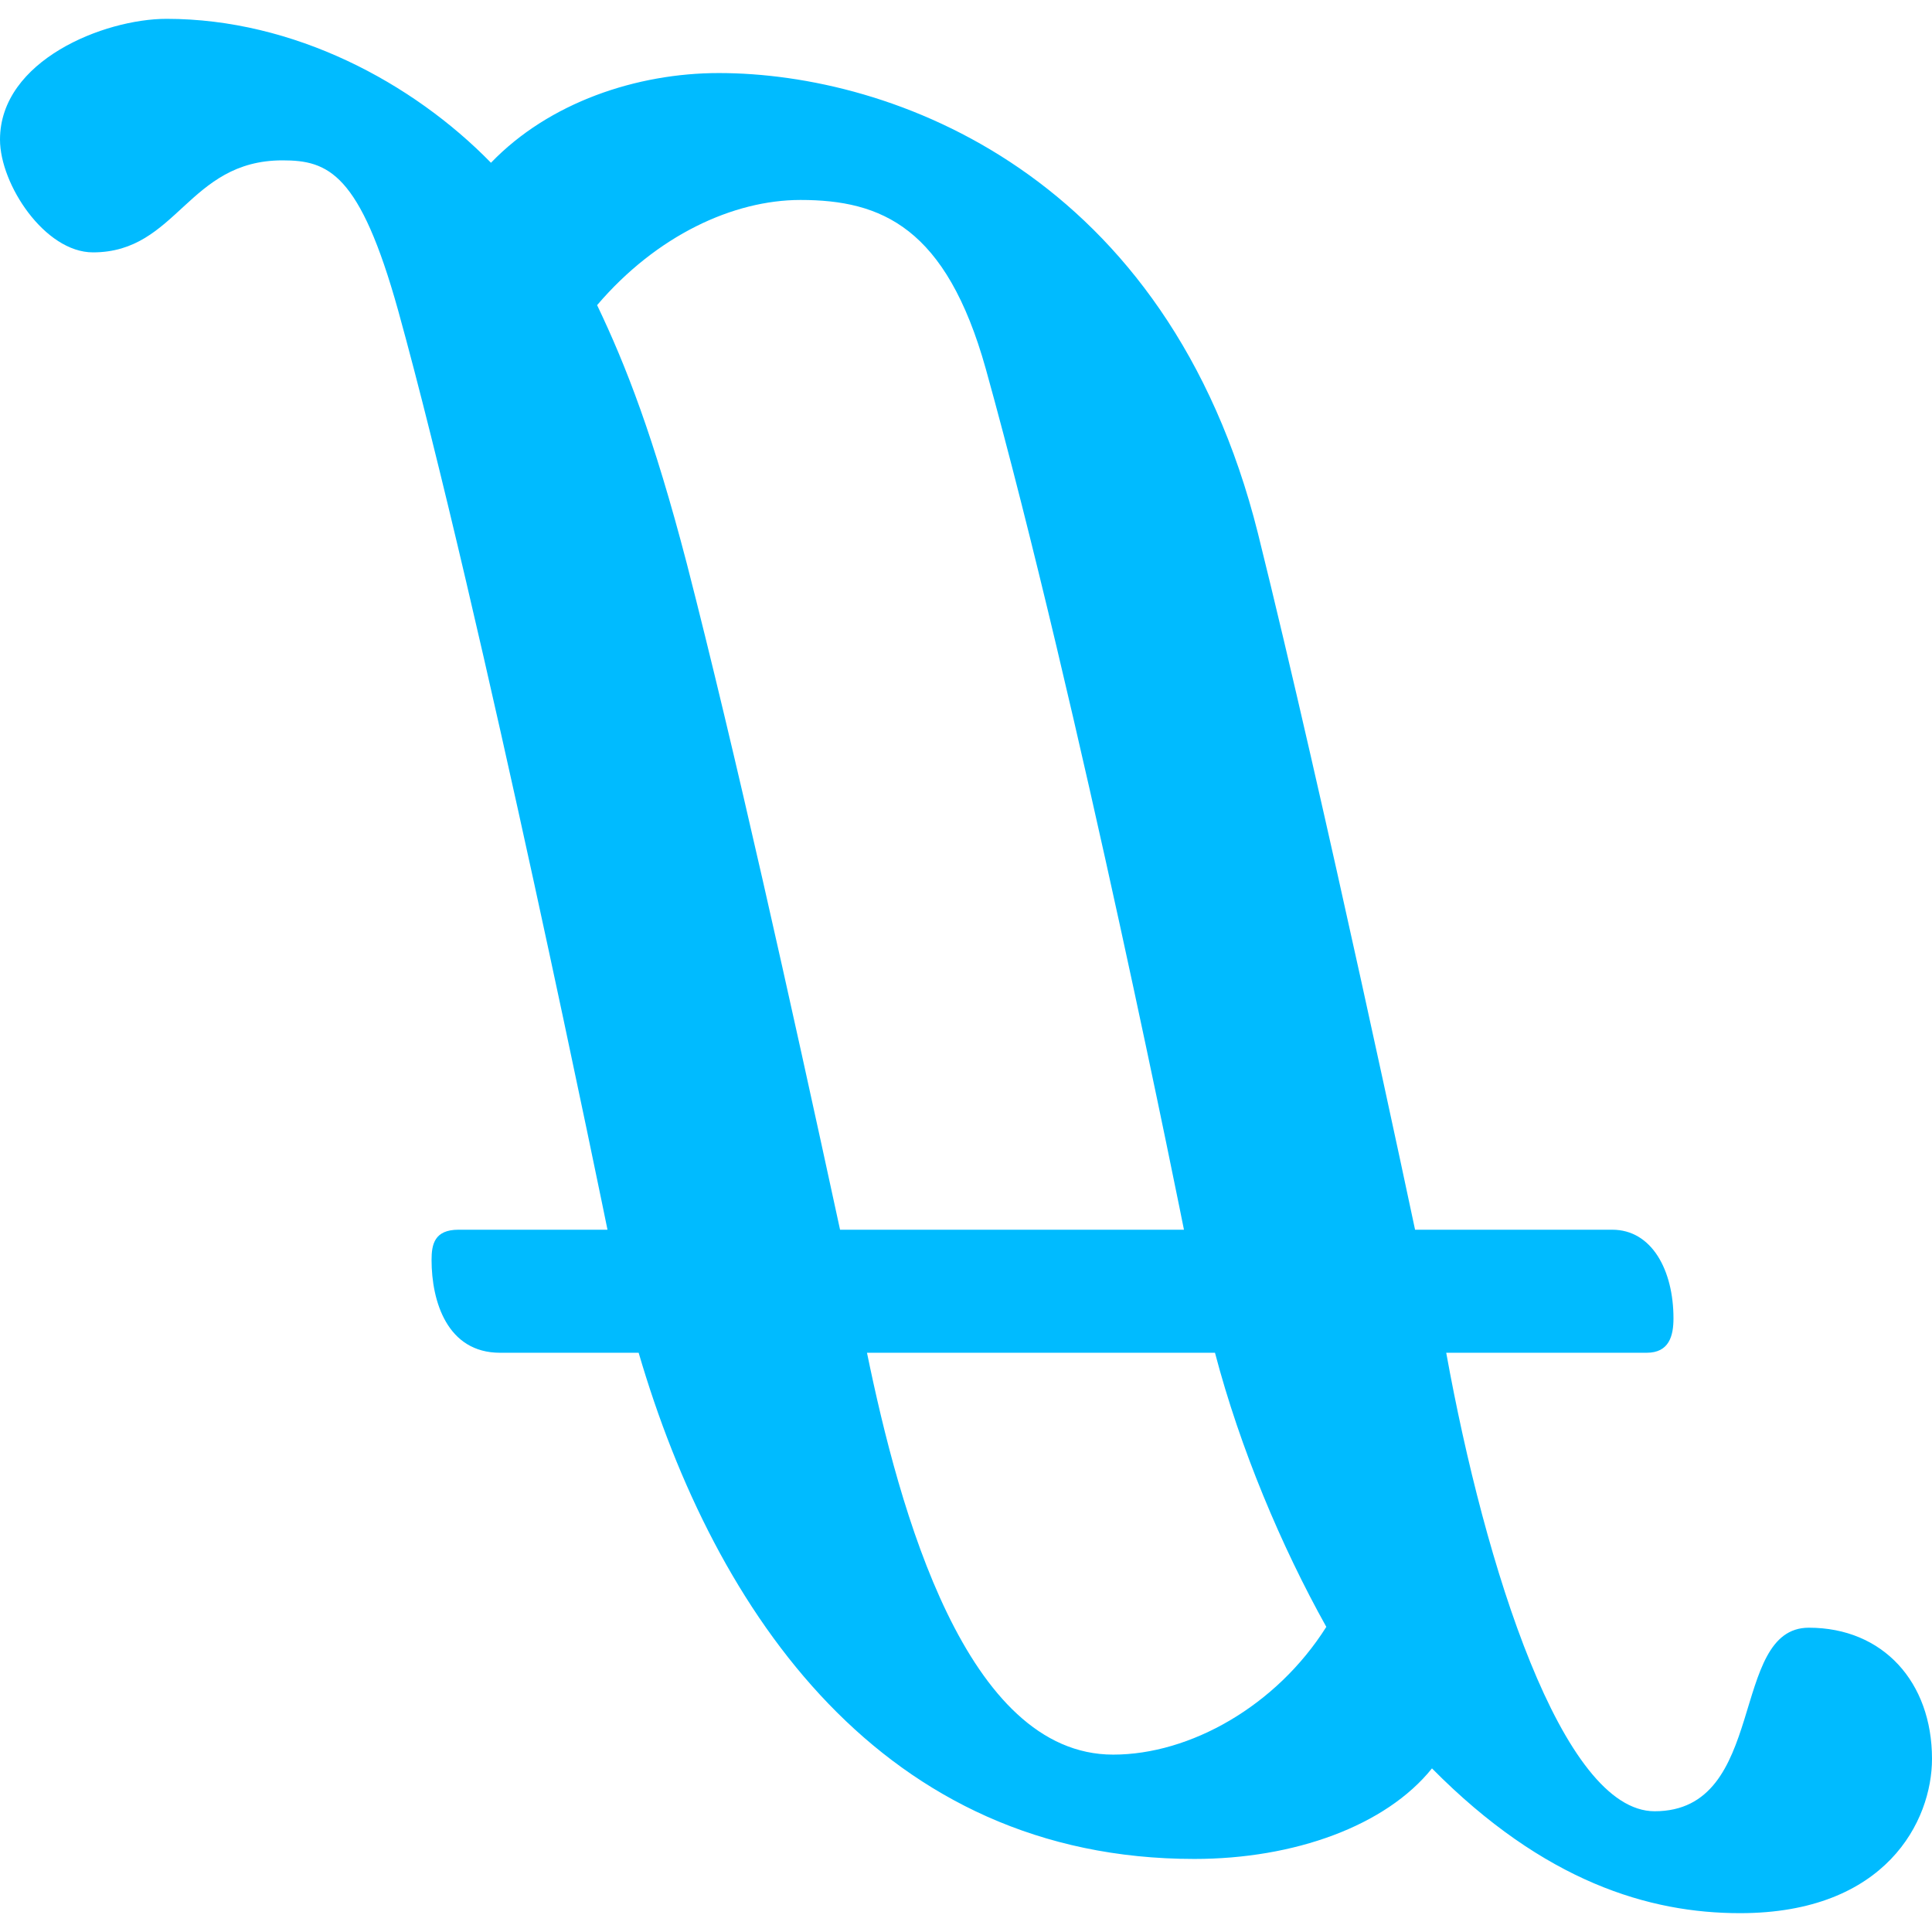 
<svg xmlns="http://www.w3.org/2000/svg" xmlns:xlink="http://www.w3.org/1999/xlink" width="16px" height="16px" viewBox="0 0 16 16" version="1.1">
<g id="surface1">
<path style=" stroke:none;fill-rule:nonzero;fill:#00bbff;fill-opacity:1;" d="M 9.891 15.395 C 10.719 15.395 11.477 15.121 11.859 14.645 C 12.789 15.586 13.66 15.844 14.41 15.844 C 15.621 15.844 16 15.078 16 14.566 C 16 13.93 15.594 13.48 14.98 13.48 C 14.316 13.48 14.645 15 13.703 15 C 12.938 15 12.297 12.973 11.977 11.203 L 13.637 11.203 C 13.824 11.203 13.859 11.062 13.859 10.918 C 13.859 10.52 13.68 10.184 13.352 10.184 L 11.719 10.184 C 11.719 10.184 10.969 6.637 10.418 4.418 C 9.672 1.438 7.387 0.605 5.953 0.605 C 5.273 0.605 4.547 0.848 4.066 1.348 C 3.418 0.684 2.434 0.156 1.379 0.156 C 0.863 0.156 0 0.5 0 1.156 C 0 1.527 0.371 2.09 0.77 2.09 C 1.469 2.09 1.555 1.328 2.34 1.328 C 2.719 1.328 2.98 1.434 3.297 2.57 C 3.988 5.066 5.031 10.184 5.031 10.184 L 3.797 10.184 C 3.598 10.184 3.574 10.305 3.574 10.434 C 3.574 10.777 3.703 11.203 4.141 11.203 L 5.289 11.203 C 5.922 13.367 7.316 15.395 9.891 15.395 Z M 9.219 14.531 C 8 14.531 7.449 12.512 7.18 11.203 L 10.062 11.203 C 10.27 11.996 10.613 12.809 10.984 13.473 C 10.57 14.129 9.855 14.531 9.219 14.531 Z M 6.629 1.656 C 7.301 1.656 7.836 1.883 8.164 3.055 C 8.941 5.852 9.805 10.184 9.805 10.184 L 6.957 10.184 C 6.543 8.273 6.086 6.215 5.688 4.668 C 5.414 3.617 5.184 3.027 4.945 2.527 C 5.438 1.949 6.074 1.656 6.629 1.656 Z M 6.629 1.656 "/>
</g>
</svg>
